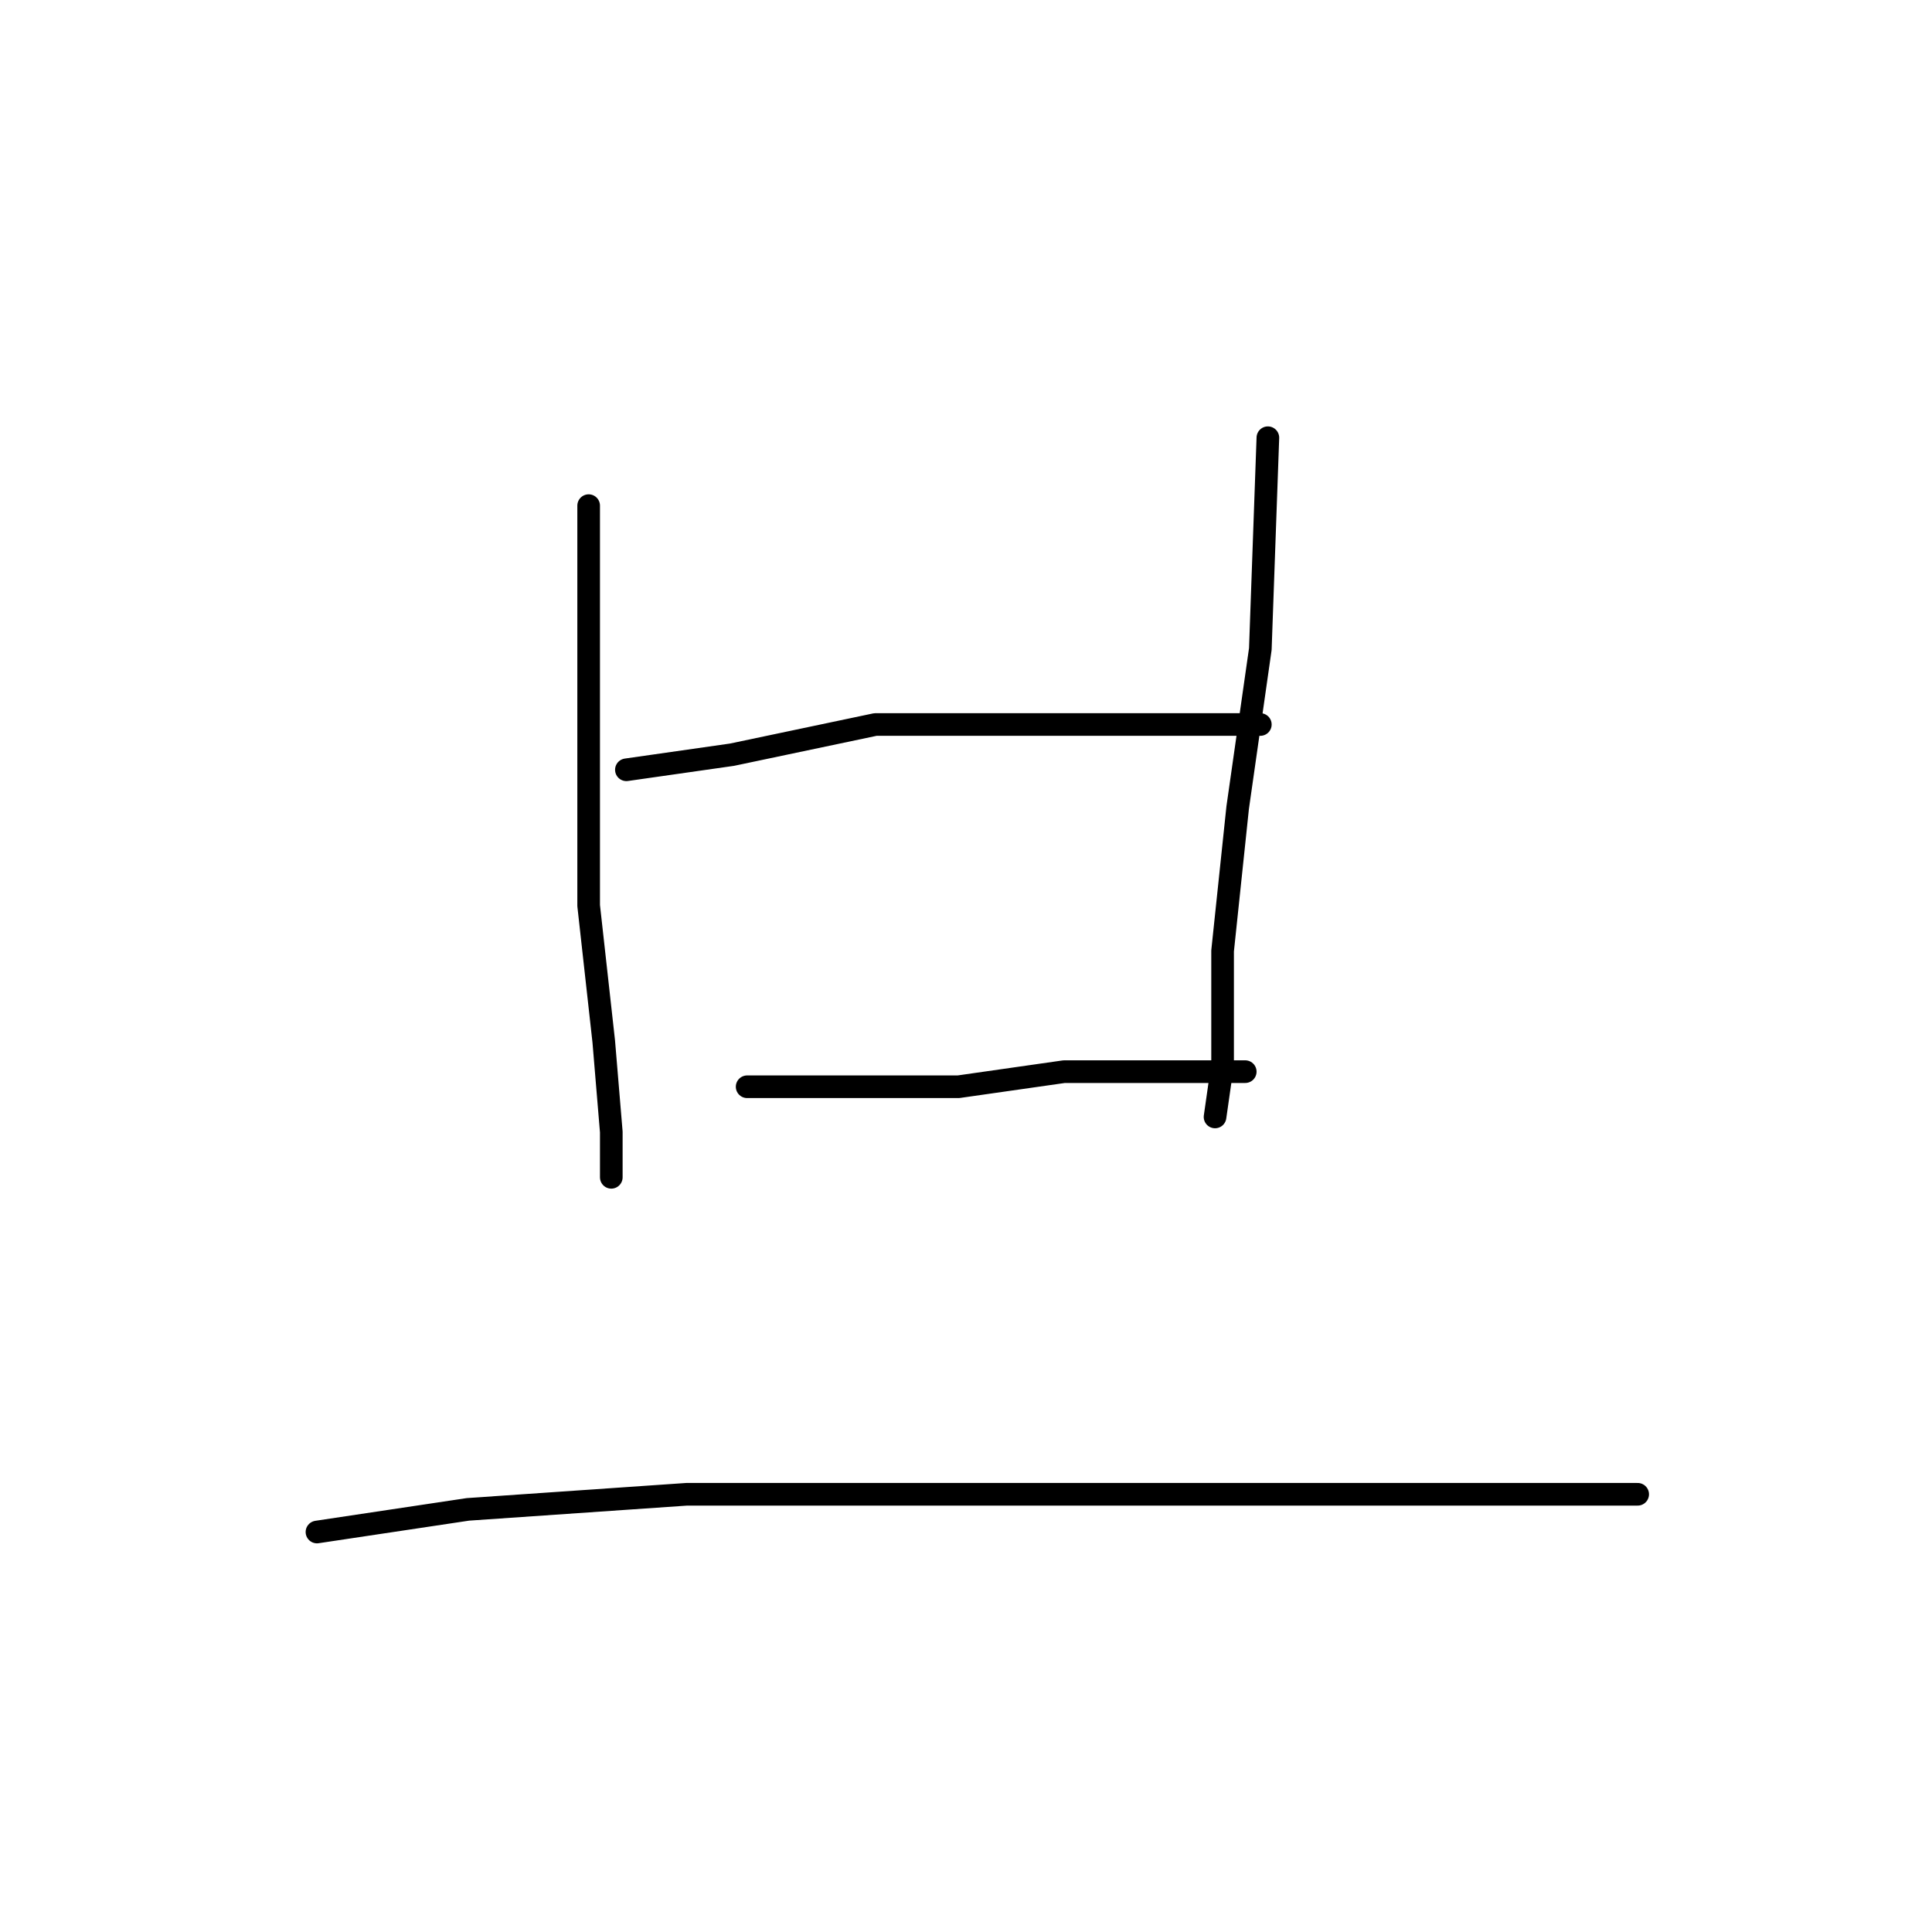 <?xml version="1.0" standalone="no"?>
    <svg width="256" height="256" xmlns="http://www.w3.org/2000/svg" version="1.1">
    <polyline stroke="black" stroke-width="3" stroke-linecap="round" fill="transparent" stroke-linejoin="round" points="78 67 78 74 78 95 78 120 80 138 81 150 81 155 81 156 81 156 " />
        <polyline stroke="black" stroke-width="3" stroke-linecap="round" fill="transparent" stroke-linejoin="round" points="168 58 167 86 164 107 162 126 162 135 162 141 161 148 161 148 " />
        <polyline stroke="black" stroke-width="3" stroke-linecap="round" fill="transparent" stroke-linejoin="round" points="83 102 97 100 116 96 133 96 142 96 155 96 165 96 167 96 167 96 " />
        <polyline stroke="black" stroke-width="3" stroke-linecap="round" fill="transparent" stroke-linejoin="round" points="99 144 113 144 127 144 141 142 155 142 165 142 165 142 " />
        <polyline stroke="black" stroke-width="3" stroke-linecap="round" fill="transparent" stroke-linejoin="round" points="42 203 62 200 91 198 121 198 153 198 175 198 196 198 212 198 217 198 217 198 " />
        </svg>